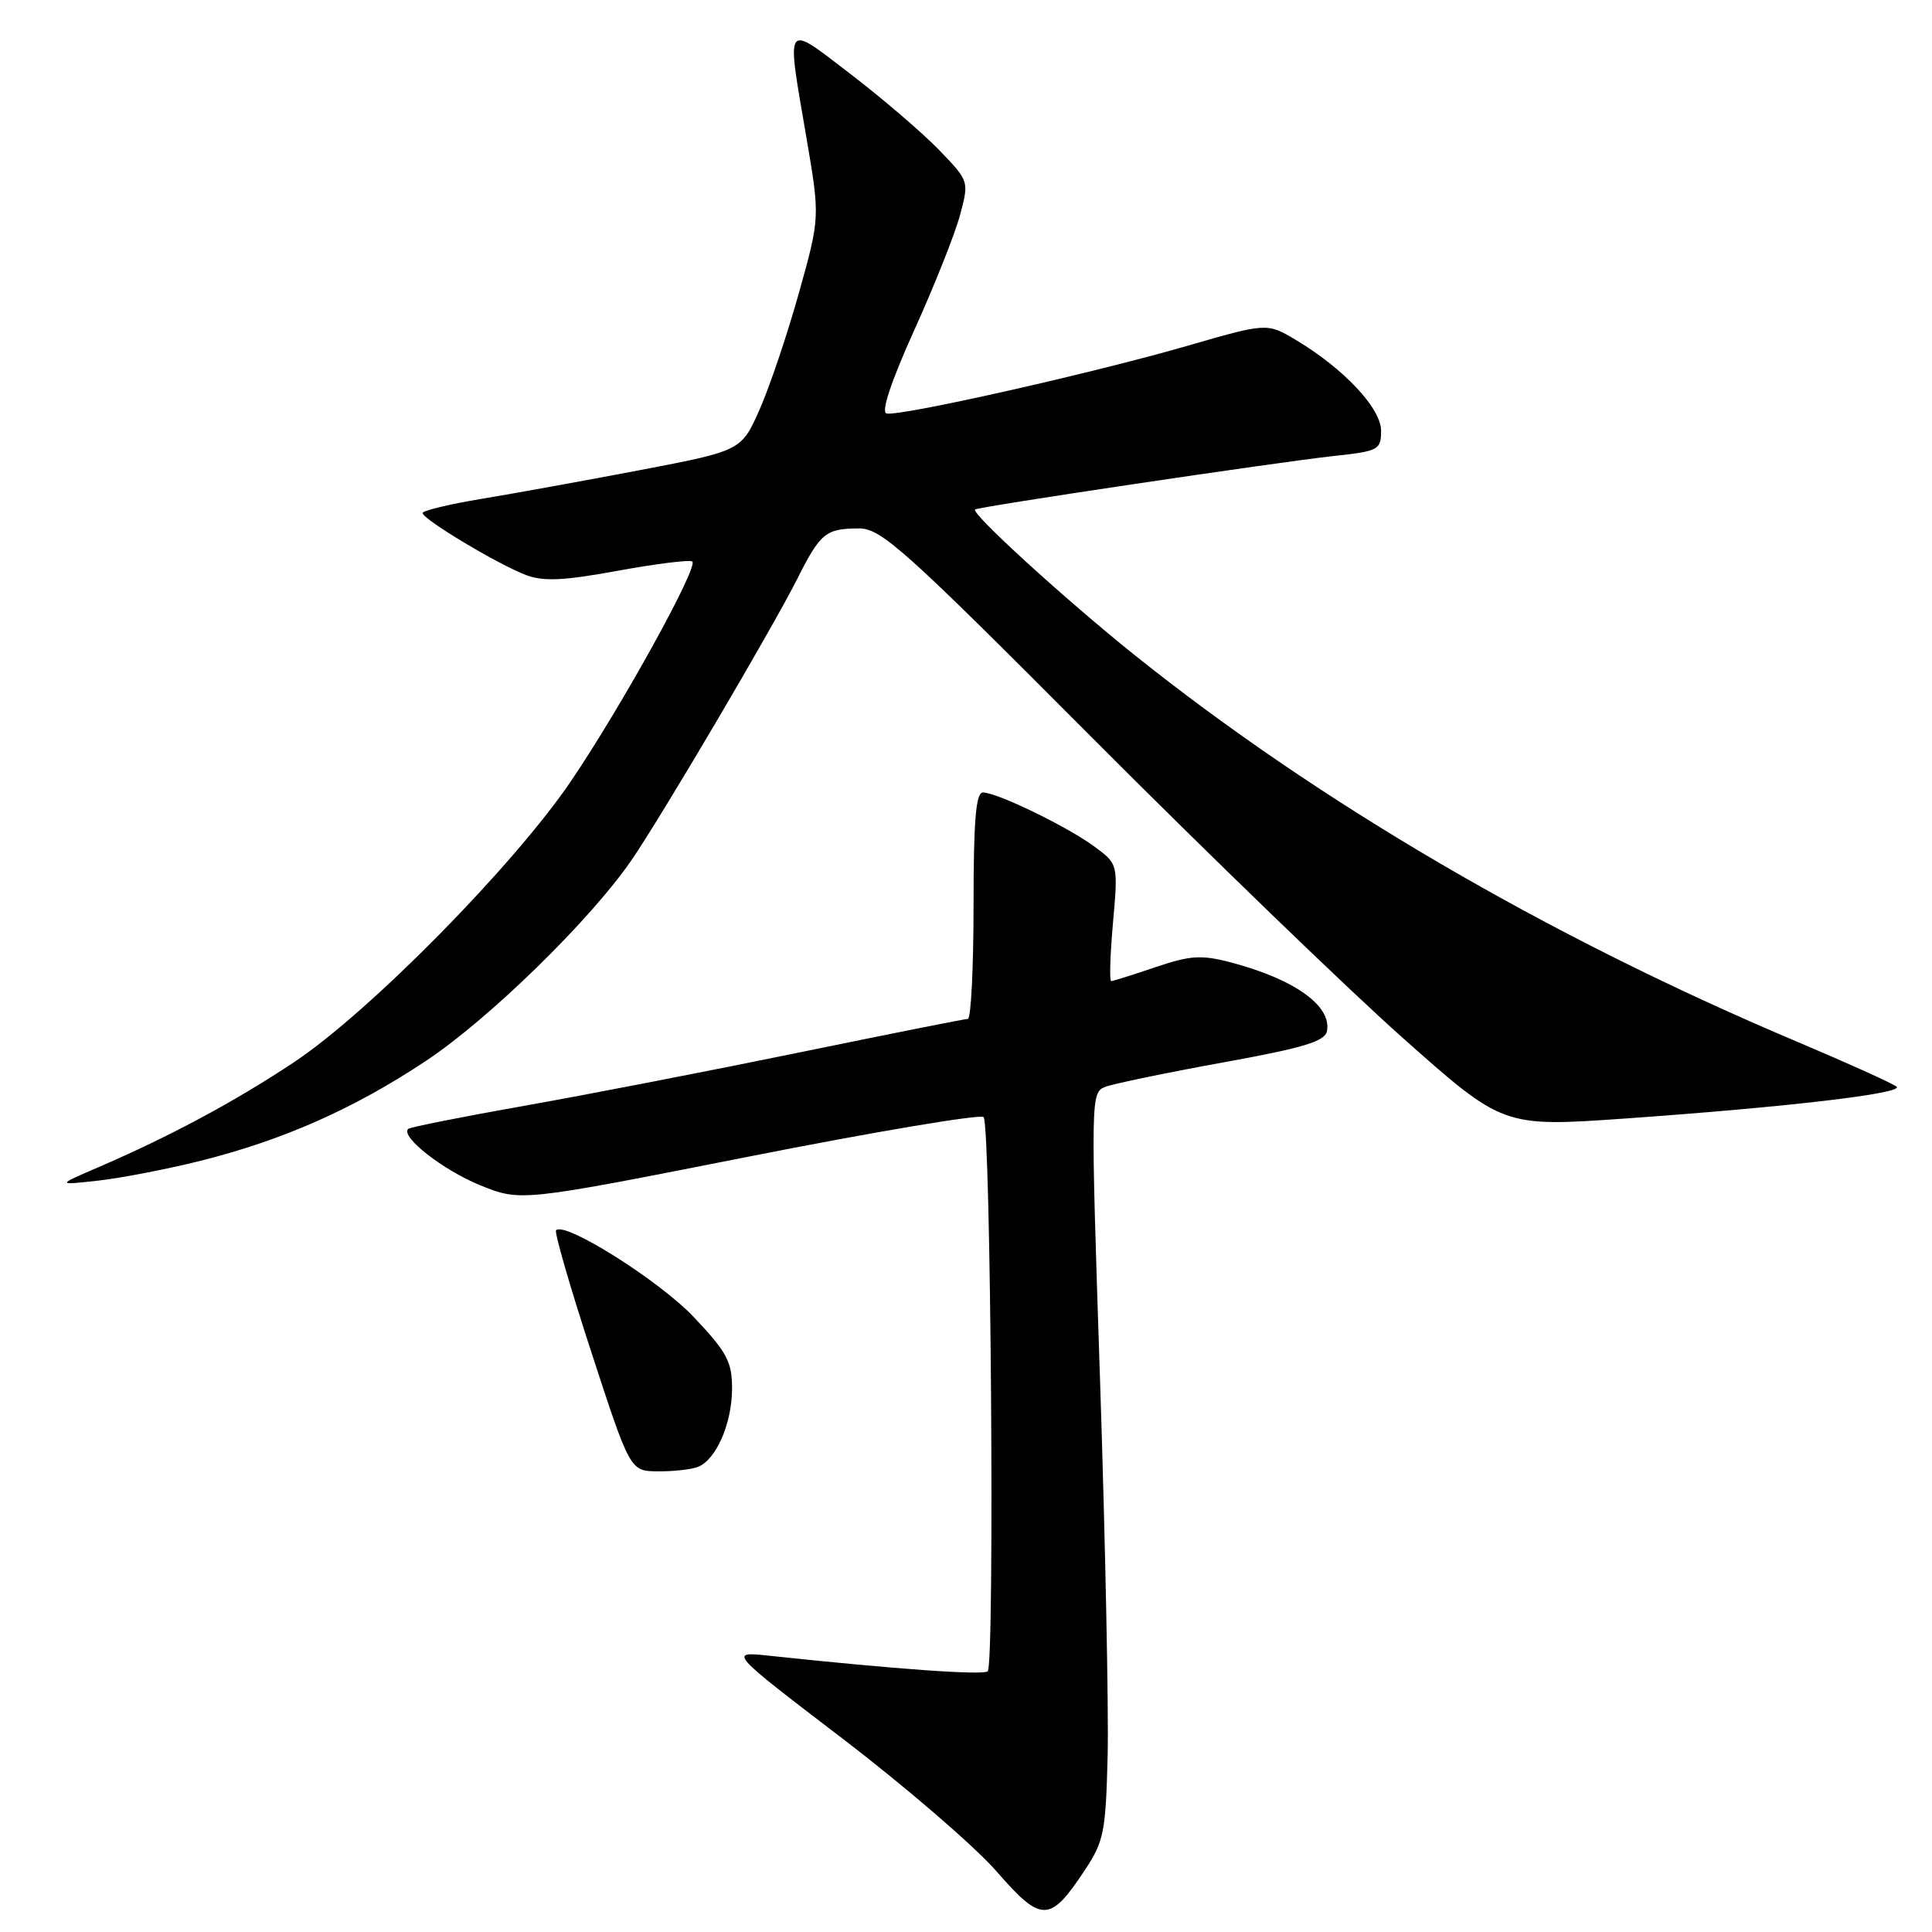 <?xml version="1.0" encoding="UTF-8" standalone="no"?>
<!DOCTYPE svg PUBLIC "-//W3C//DTD SVG 1.1//EN" "http://www.w3.org/Graphics/SVG/1.1/DTD/svg11.dtd" >
<svg xmlns="http://www.w3.org/2000/svg" xmlns:xlink="http://www.w3.org/1999/xlink" version="1.1" viewBox="0 0 256 256">
 <g >
 <path fill="currentColor"
d=" M 143.76 247.78 C 146.27 244.00 146.52 242.74 146.77 232.58 C 146.91 226.48 146.46 204.23 145.77 183.13 C 144.51 145.09 144.52 144.75 146.50 144.00 C 147.60 143.59 154.57 142.14 162.00 140.79 C 172.77 138.84 175.57 137.99 175.83 136.62 C 176.48 133.27 171.47 129.71 163.00 127.50 C 159.17 126.50 157.70 126.60 153.09 128.16 C 150.12 129.17 147.49 130.00 147.24 130.00 C 146.99 130.00 147.10 126.51 147.48 122.25 C 148.16 114.50 148.16 114.50 145.02 112.18 C 141.47 109.55 132.14 105.02 130.25 105.01 C 129.31 105.00 129.00 108.66 129.00 120.00 C 129.00 128.25 128.66 135.00 128.25 135.01 C 127.84 135.01 117.83 137.01 106.00 139.44 C 94.17 141.87 77.75 145.06 69.50 146.52 C 61.25 147.98 54.31 149.36 54.08 149.59 C 53.04 150.62 58.71 155.05 63.60 157.04 C 68.99 159.23 68.99 159.23 99.25 153.25 C 115.89 149.96 129.87 147.61 130.33 148.02 C 131.29 148.87 131.82 220.50 130.88 221.45 C 130.33 222.01 118.57 221.17 102.00 219.40 C 96.50 218.81 96.50 218.81 111.69 230.41 C 120.04 236.80 129.21 244.70 132.06 247.98 C 138.01 254.82 139.12 254.80 143.76 247.78 Z  M 92.46 194.38 C 94.89 193.45 97.00 188.61 97.00 183.99 C 97.00 180.42 96.33 179.17 91.92 174.51 C 87.35 169.68 74.82 161.79 73.68 163.02 C 73.44 163.28 75.55 170.57 78.37 179.21 C 83.50 194.93 83.50 194.93 87.17 194.96 C 89.19 194.98 91.56 194.72 92.46 194.38 Z  M 26.50 153.83 C 37.48 151.09 46.92 146.91 56.49 140.54 C 64.83 134.99 78.22 121.91 83.66 114.00 C 87.64 108.21 102.27 83.39 105.66 76.67 C 108.71 70.61 109.42 70.04 113.78 70.02 C 116.75 70.00 119.68 72.62 144.78 97.82 C 160.03 113.12 178.50 130.97 185.83 137.49 C 199.16 149.34 199.16 149.34 215.33 148.21 C 236.72 146.70 252.30 144.88 251.30 143.99 C 250.86 143.59 244.88 140.89 238.00 137.98 C 205.10 124.08 174.79 106.37 150.28 86.75 C 141.15 79.43 128.62 68.00 129.20 67.51 C 129.62 67.14 169.23 61.24 176.75 60.42 C 182.68 59.78 183.00 59.61 183.00 57.07 C 183.00 54.10 178.05 48.83 171.70 45.04 C 167.89 42.77 167.89 42.77 157.20 45.86 C 144.68 49.48 119.18 55.21 117.47 54.79 C 116.72 54.60 118.05 50.61 121.15 43.73 C 123.83 37.81 126.56 30.95 127.21 28.49 C 128.41 24.01 128.41 24.00 124.46 19.90 C 122.28 17.64 117.01 13.12 112.75 9.85 C 103.86 3.04 104.18 2.59 106.84 18.15 C 108.66 28.80 108.66 28.80 105.87 38.78 C 104.34 44.27 101.99 51.23 100.66 54.24 C 98.23 59.72 98.23 59.72 84.87 62.28 C 77.52 63.68 68.01 65.41 63.75 66.11 C 59.49 66.82 56.00 67.66 56.00 67.98 C 56.00 68.80 66.01 74.80 69.68 76.19 C 72.02 77.07 74.69 76.95 81.96 75.61 C 87.07 74.68 91.47 74.14 91.74 74.41 C 92.53 75.20 82.29 93.72 75.66 103.50 C 68.06 114.70 49.00 134.05 39.00 140.72 C 31.23 145.90 22.50 150.59 13.00 154.68 C 7.50 157.05 7.50 157.05 13.00 156.44 C 16.02 156.10 22.10 154.93 26.50 153.83 Z "/>
</g>
</svg>